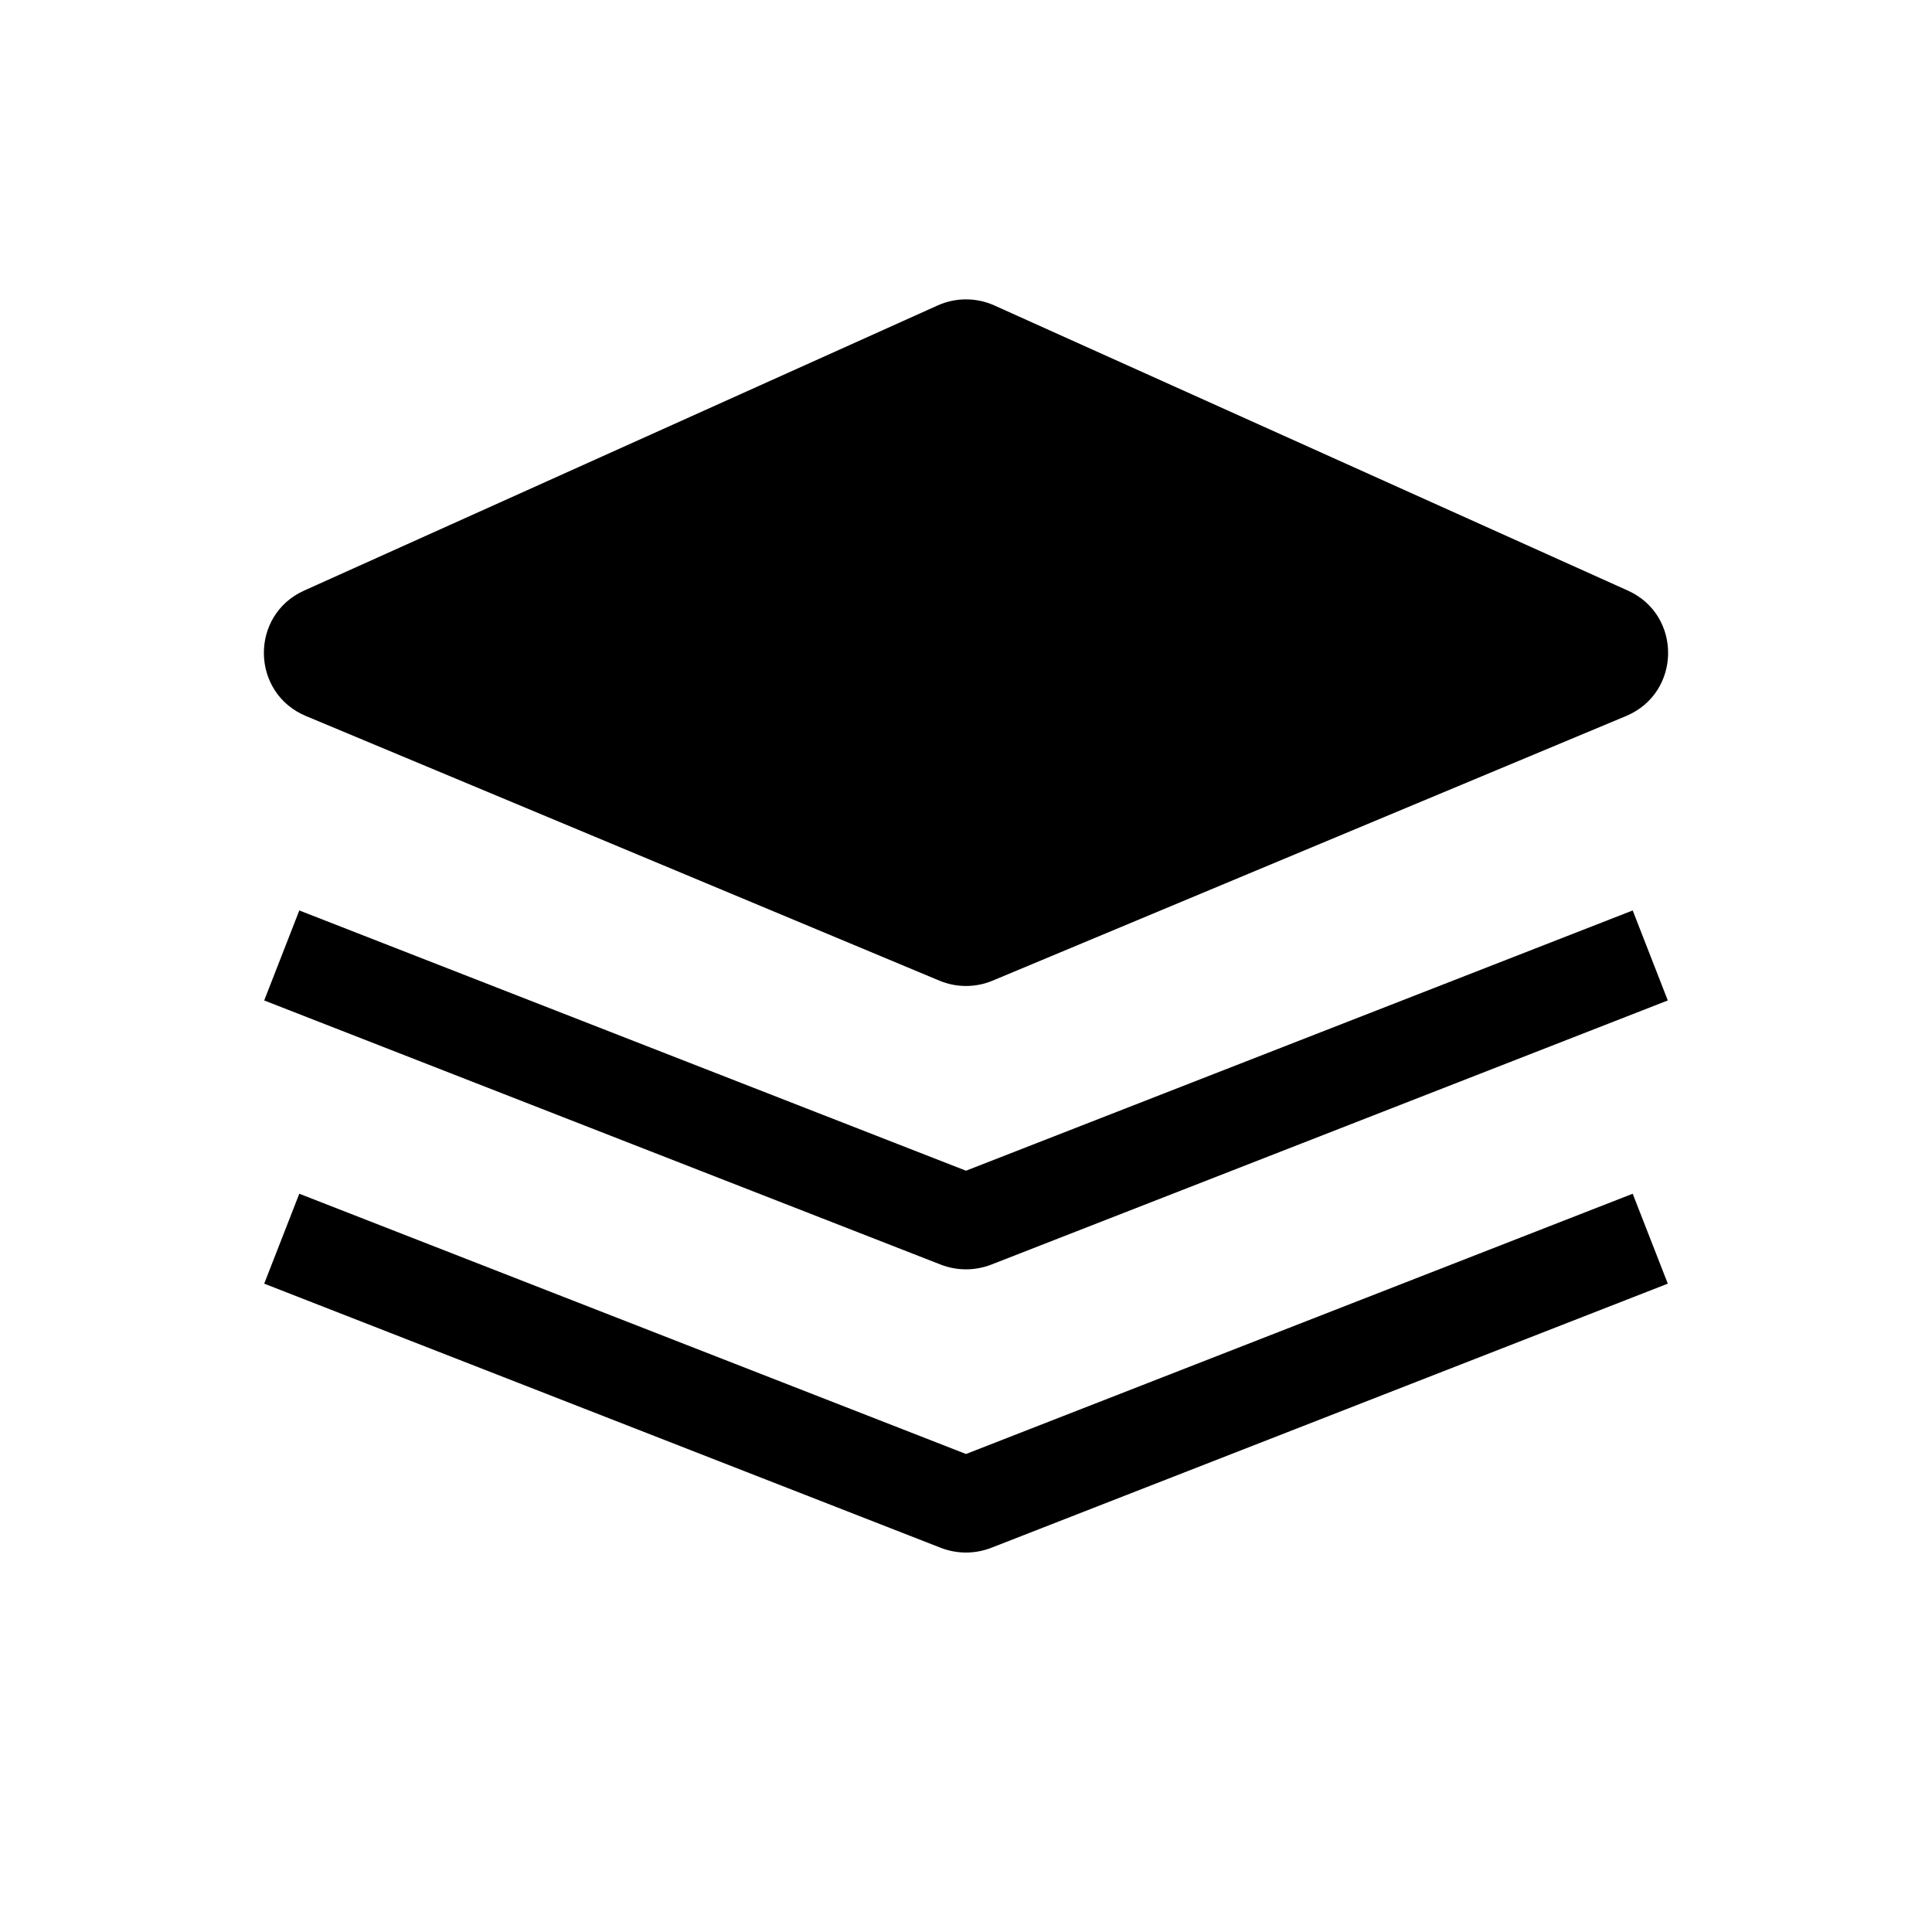 <svg width="24" height="24" viewBox="0 0 24 24" fill="none" xmlns="http://www.w3.org/2000/svg">
<path fill-rule="evenodd" clip-rule="evenodd" d="M12.349 3.793C12.127 3.694 11.873 3.694 11.651 3.793L3.779 7.336C3.101 7.641 3.114 8.608 3.801 8.895L11.672 12.183C11.882 12.27 12.118 12.27 12.328 12.183L20.199 8.895C20.886 8.608 20.899 7.641 20.221 7.336L12.349 3.793Z" fill="black"/>
<path fill-rule="evenodd" clip-rule="evenodd" d="M12 14.543L3.718 11.31L3.282 12.428L11.685 15.709C11.888 15.788 12.112 15.788 12.315 15.709L20.718 12.428L20.282 11.31L12 14.543Z" fill="black"/>
<path fill-rule="evenodd" clip-rule="evenodd" d="M12 18.062L3.718 14.829L3.282 15.946L11.685 19.227C11.888 19.306 12.112 19.306 12.315 19.227L20.718 15.946L20.282 14.829L12 18.062Z" fill="black"/>
</svg>
